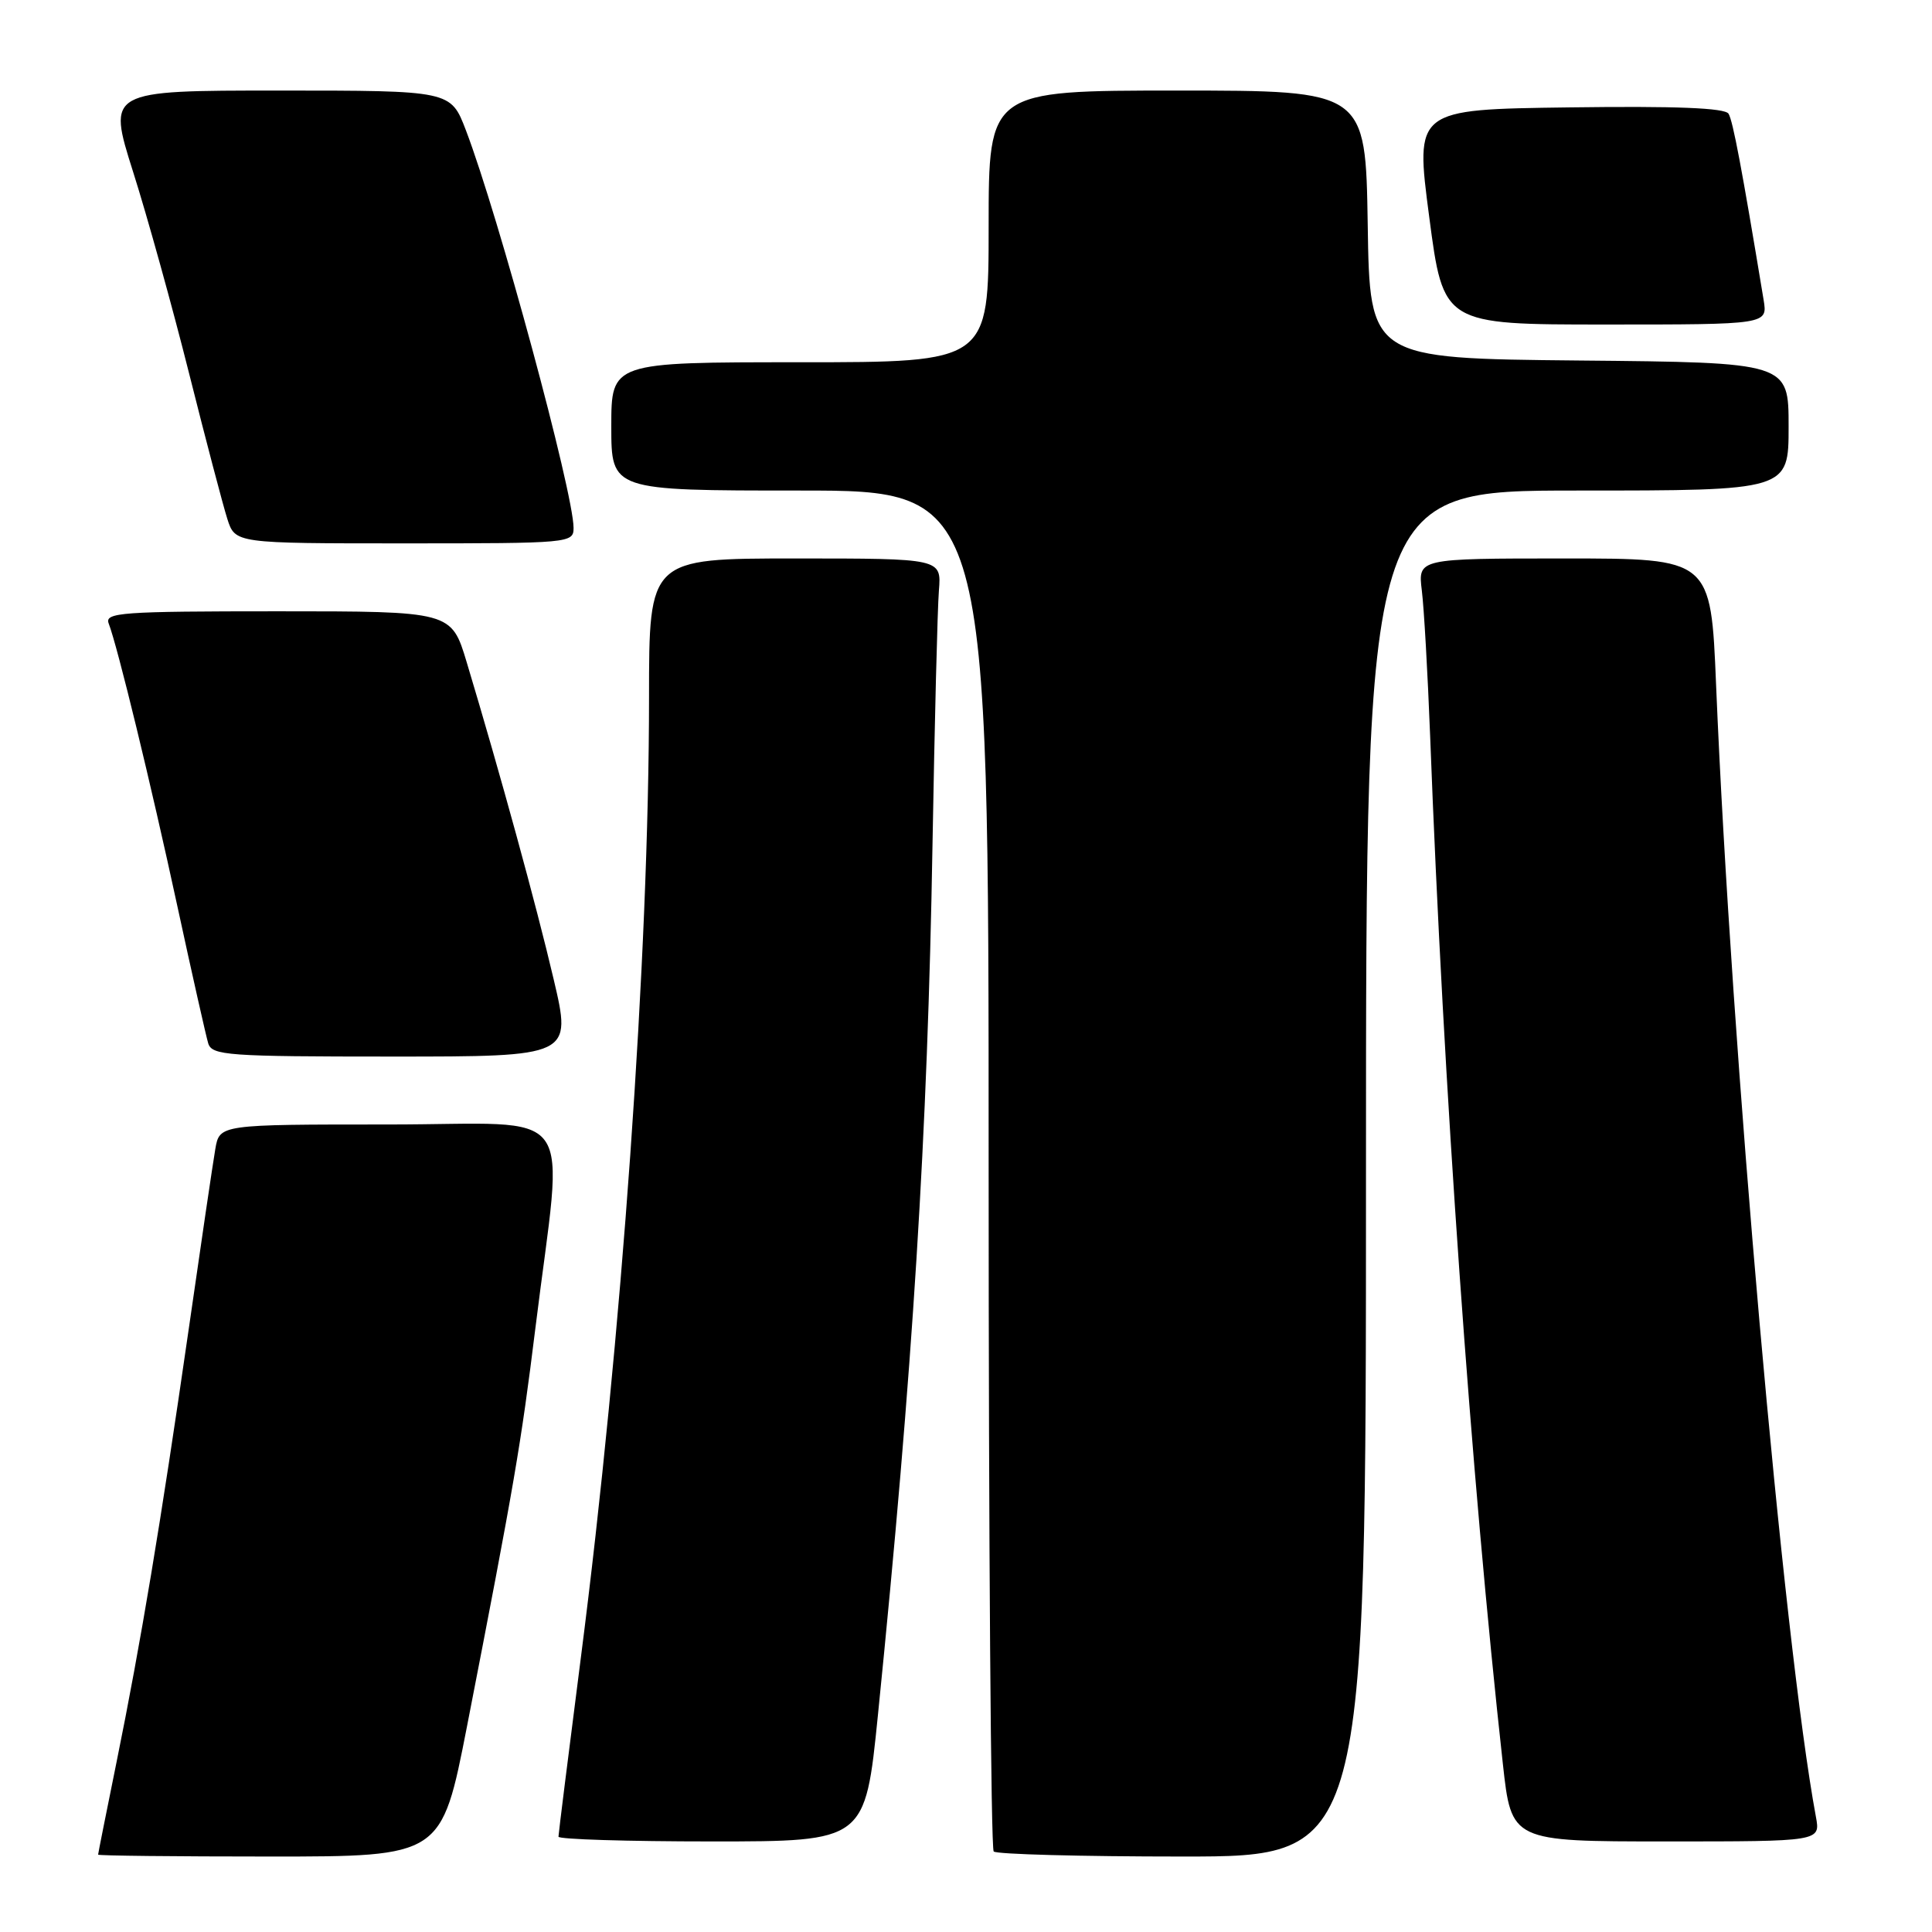 <?xml version="1.0" encoding="UTF-8" standalone="no"?>
<!DOCTYPE svg PUBLIC "-//W3C//DTD SVG 1.1//EN" "http://www.w3.org/Graphics/SVG/1.1/DTD/svg11.dtd" >
<svg xmlns="http://www.w3.org/2000/svg" xmlns:xlink="http://www.w3.org/1999/xlink" version="1.1" viewBox="0 0 256 256">
 <g >
 <path fill="currentColor"
d=" M 61.88 228.75 C 68.18 196.41 69.02 191.50 70.94 176.00 C 74.68 145.69 77.07 149.00 51.47 149.00 C 29.09 149.00 29.09 149.00 28.53 152.25 C 28.22 154.04 26.61 164.95 24.95 176.50 C 21.29 201.87 18.68 217.54 15.44 233.50 C 14.10 240.10 13.00 245.61 13.00 245.75 C 13.00 245.89 23.24 246.00 35.76 246.00 C 58.51 246.00 58.51 246.00 61.88 228.75 Z  M 181.00 155.50 C 181.00 65.00 181.00 65.00 209.00 65.00 C 237.00 65.00 237.00 65.00 237.00 56.52 C 237.00 48.03 237.00 48.03 209.25 47.77 C 181.50 47.50 181.50 47.50 181.23 29.75 C 180.95 12.00 180.95 12.00 155.98 12.00 C 131.00 12.00 131.00 12.00 131.00 30.00 C 131.00 48.00 131.00 48.00 106.00 48.00 C 81.00 48.00 81.00 48.00 81.00 56.50 C 81.00 65.00 81.00 65.00 106.00 65.00 C 131.00 65.00 131.00 65.00 131.00 154.83 C 131.00 204.24 131.30 244.97 131.67 245.33 C 132.03 245.70 143.28 246.00 156.67 246.00 C 181.00 246.00 181.00 246.00 181.00 155.50 Z  M 116.33 227.25 C 120.96 181.43 122.91 150.29 123.56 112.00 C 123.84 95.78 124.22 80.59 124.41 78.25 C 124.75 74.00 124.75 74.00 105.38 74.00 C 86.00 74.00 86.00 74.00 86.00 92.37 C 86.00 126.56 82.39 177.43 76.97 219.62 C 75.34 232.33 74.00 243.02 74.00 243.37 C 74.00 243.72 83.14 244.00 94.32 244.00 C 114.64 244.00 114.64 244.00 116.33 227.25 Z  M 240.62 240.75 C 236.31 217.52 229.40 139.09 227.39 90.75 C 226.70 74.00 226.70 74.00 207.29 74.00 C 187.88 74.00 187.88 74.00 188.40 78.25 C 188.69 80.59 189.18 89.25 189.50 97.50 C 191.27 144.10 194.90 195.40 199.14 233.75 C 200.27 244.00 200.27 244.00 220.75 244.00 C 241.22 244.00 241.22 244.00 240.62 240.75 Z  M 73.36 129.75 C 71.08 120.01 66.27 102.47 61.84 87.75 C 59.81 81.00 59.81 81.00 36.80 81.00 C 16.07 81.00 13.85 81.16 14.40 82.61 C 15.58 85.67 19.99 103.82 23.51 120.11 C 25.46 129.13 27.30 137.29 27.59 138.25 C 28.09 139.85 30.14 140.00 51.95 140.00 C 75.77 140.00 75.77 140.00 73.36 129.75 Z  M 76.00 69.95 C 76.00 65.30 66.06 28.59 61.73 17.25 C 59.72 12.00 59.72 12.00 36.97 12.00 C 14.23 12.00 14.23 12.00 17.63 22.75 C 19.51 28.66 22.85 40.70 25.06 49.50 C 27.27 58.30 29.55 66.96 30.12 68.75 C 31.16 72.00 31.16 72.00 53.58 72.00 C 75.52 72.00 76.00 71.96 76.00 69.95 Z  M 233.69 39.75 C 230.80 22.26 229.62 16.01 229.04 15.07 C 228.57 14.30 222.06 14.04 207.93 14.23 C 187.50 14.50 187.50 14.50 189.38 28.75 C 191.25 43.00 191.25 43.00 212.74 43.00 C 234.22 43.00 234.22 43.00 233.69 39.75 Z "/>
</g>
</svg>